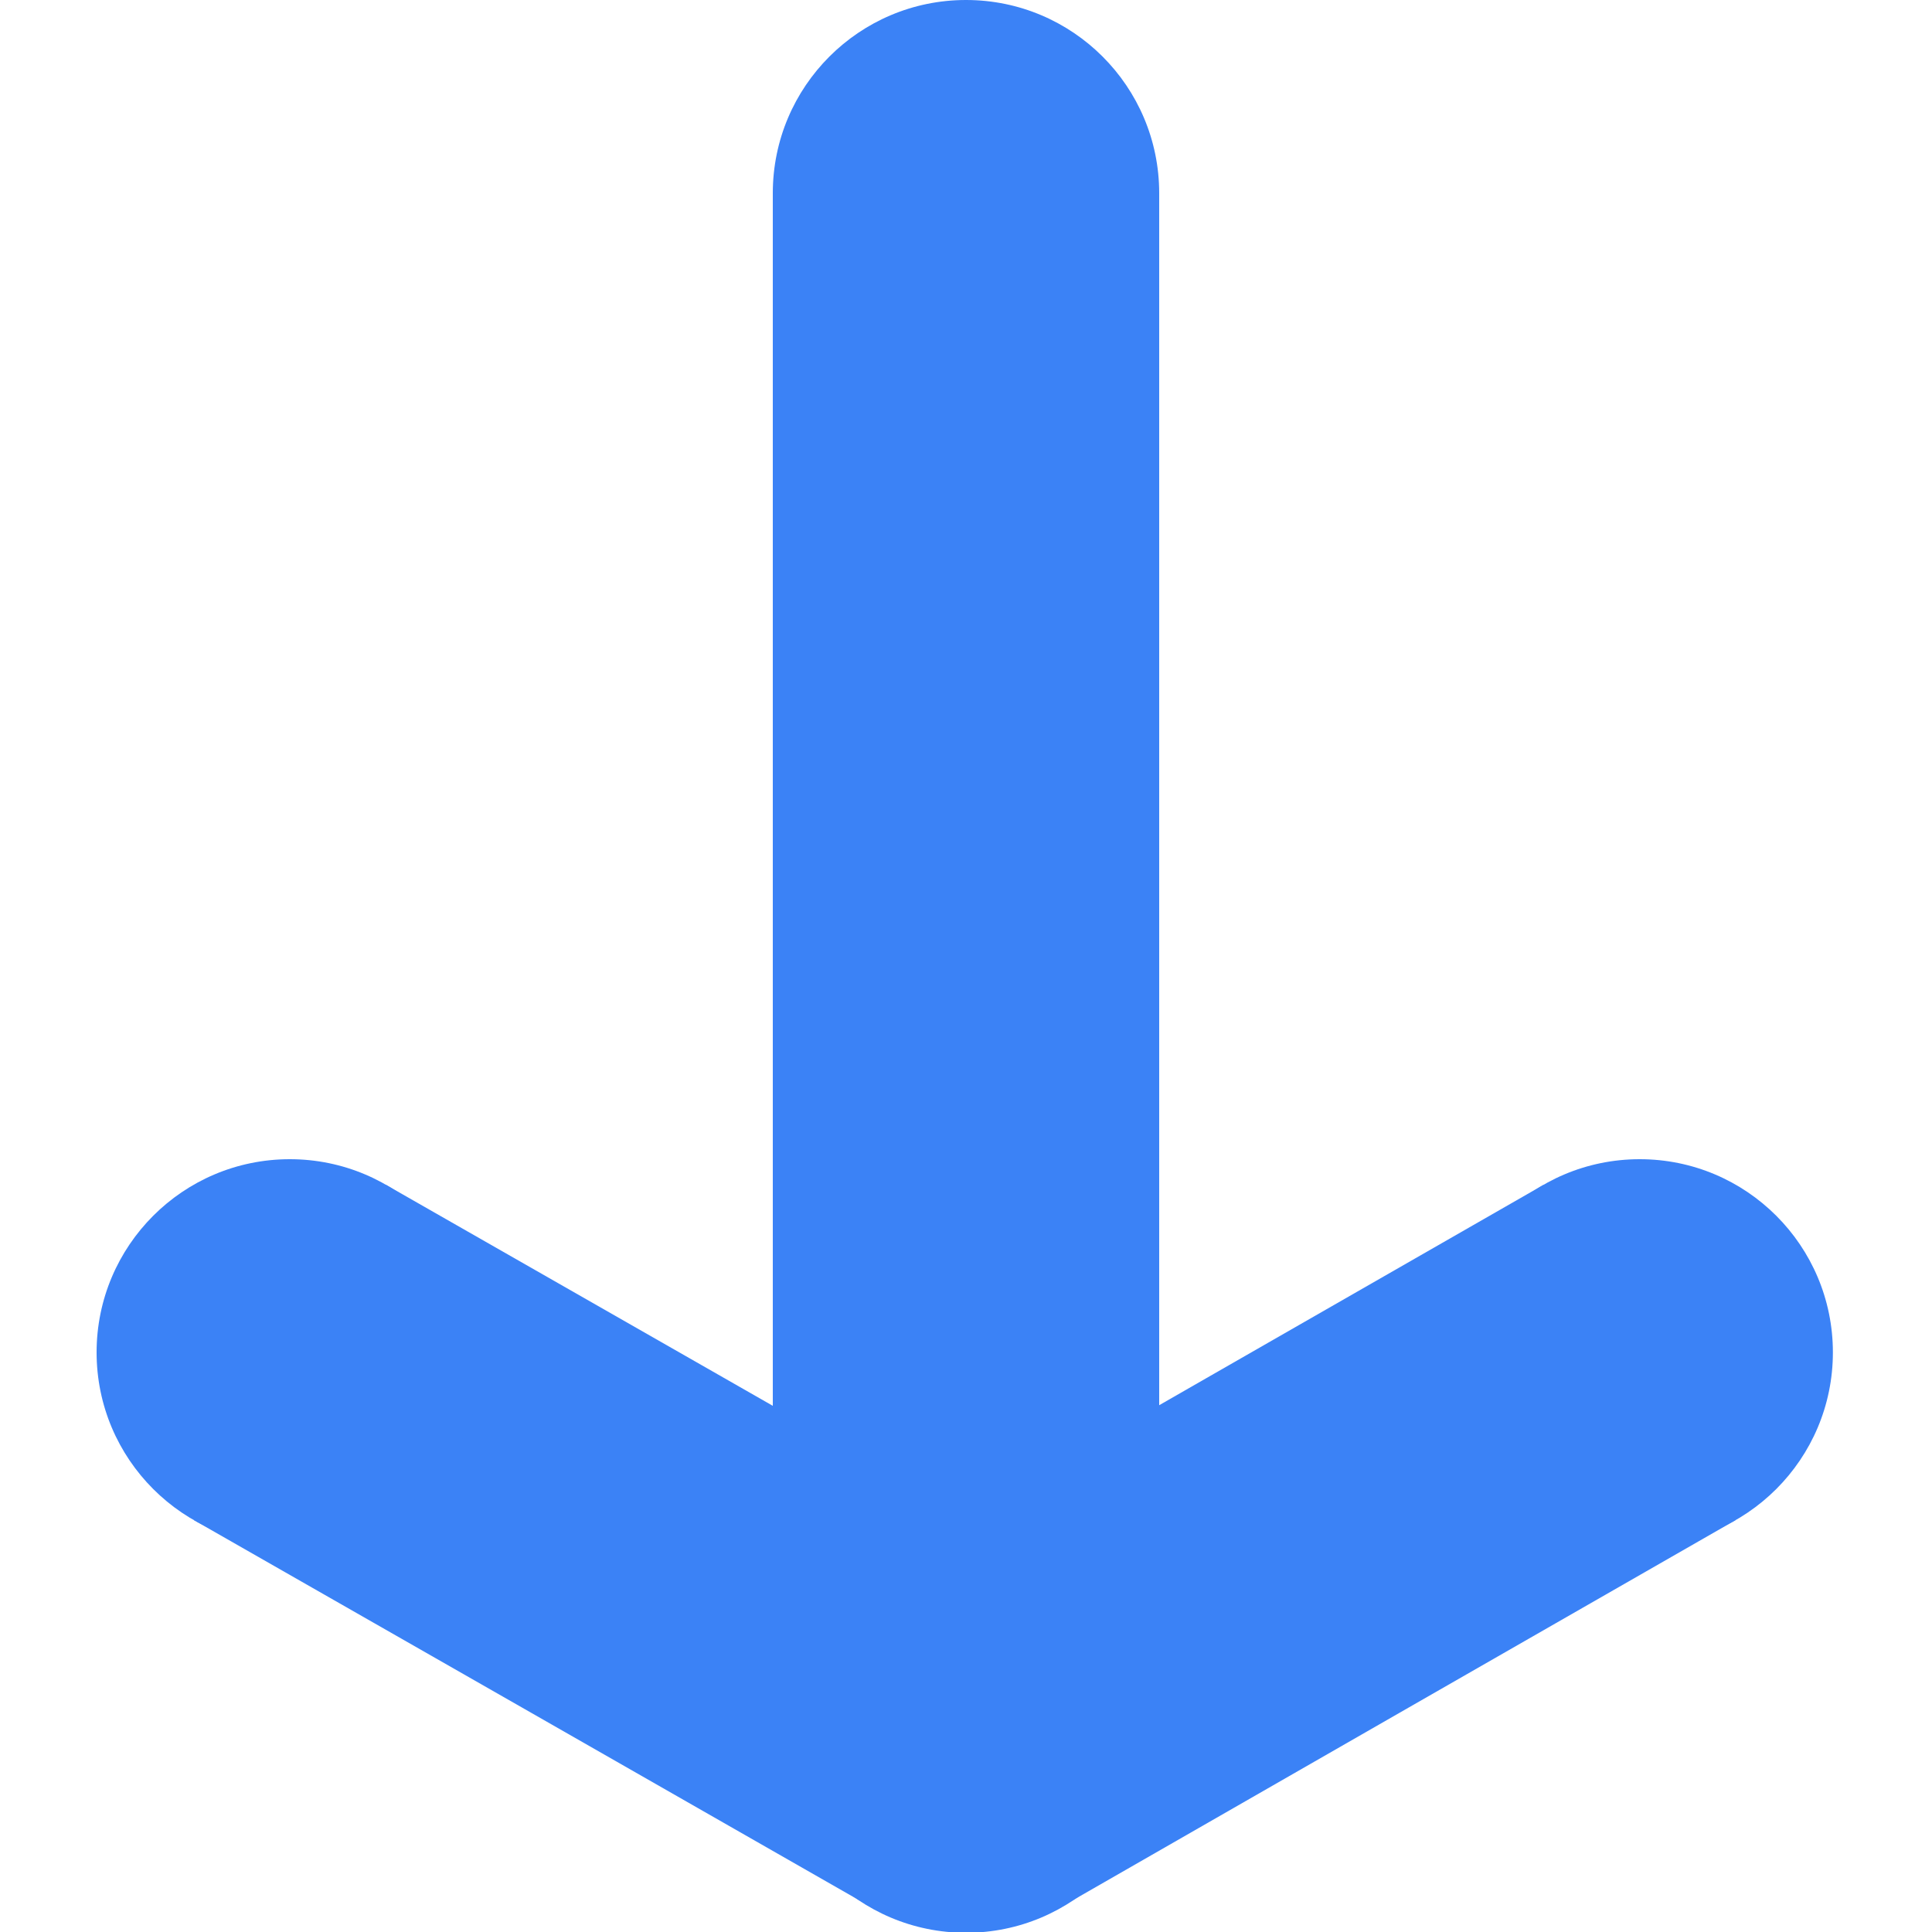 <?xml version="1.0" encoding="UTF-8"?>
<!DOCTYPE svg PUBLIC "-//W3C//DTD SVG 1.1//EN" "http://www.w3.org/Graphics/SVG/1.1/DTD/svg11.dtd">
<!-- Creator: CorelDRAW 2021 (64-Bit Evaluation Version) -->
<svg xmlns="http://www.w3.org/2000/svg" xml:space="preserve" width="100px" height="100px" version="1.1" style="shape-rendering:geometricPrecision; text-rendering:geometricPrecision; image-rendering:optimizeQuality; fill-rule:evenodd; clip-rule:evenodd"
viewBox="0 0 100 100"
 xmlns:xlink="http://www.w3.org/1999/xlink"
 xmlns:xodm="http://www.corel.com/coreldraw/odm/2003">
 <defs>
  <style type="text/css">
   <![CDATA[
    .str0 {stroke:#3B82F6;stroke-width:20;stroke-miterlimit:22.926}
    .fil0 {fill:none}
    .fil1 {fill:#3B82F6}
   ]]>
  </style>
 </defs>
 <g id="Layer_x0020_1">
  <path class="fil0 str0" d="M50 91.24c0,-27.08 0,-54.16 0,-81.24"/>
  <path class="fil0 str0" d="M15 70c11.67,6.66 23.33,13.33 35,20"/>
  <path class="fil0 str0" d="M84.87 70c-11.62,6.66 -23.25,13.33 -34.87,20"/>
  <circle class="fil1" cx="15" cy="70" r="10"/>
  <circle class="fil1" cx="84.87" cy="70" r="10"/>
  <circle class="fil1" cx="50" cy="90.04" r="10"/>
  <circle class="fil1" cx="50" cy="10" r="10"/>
 </g>
</svg>
